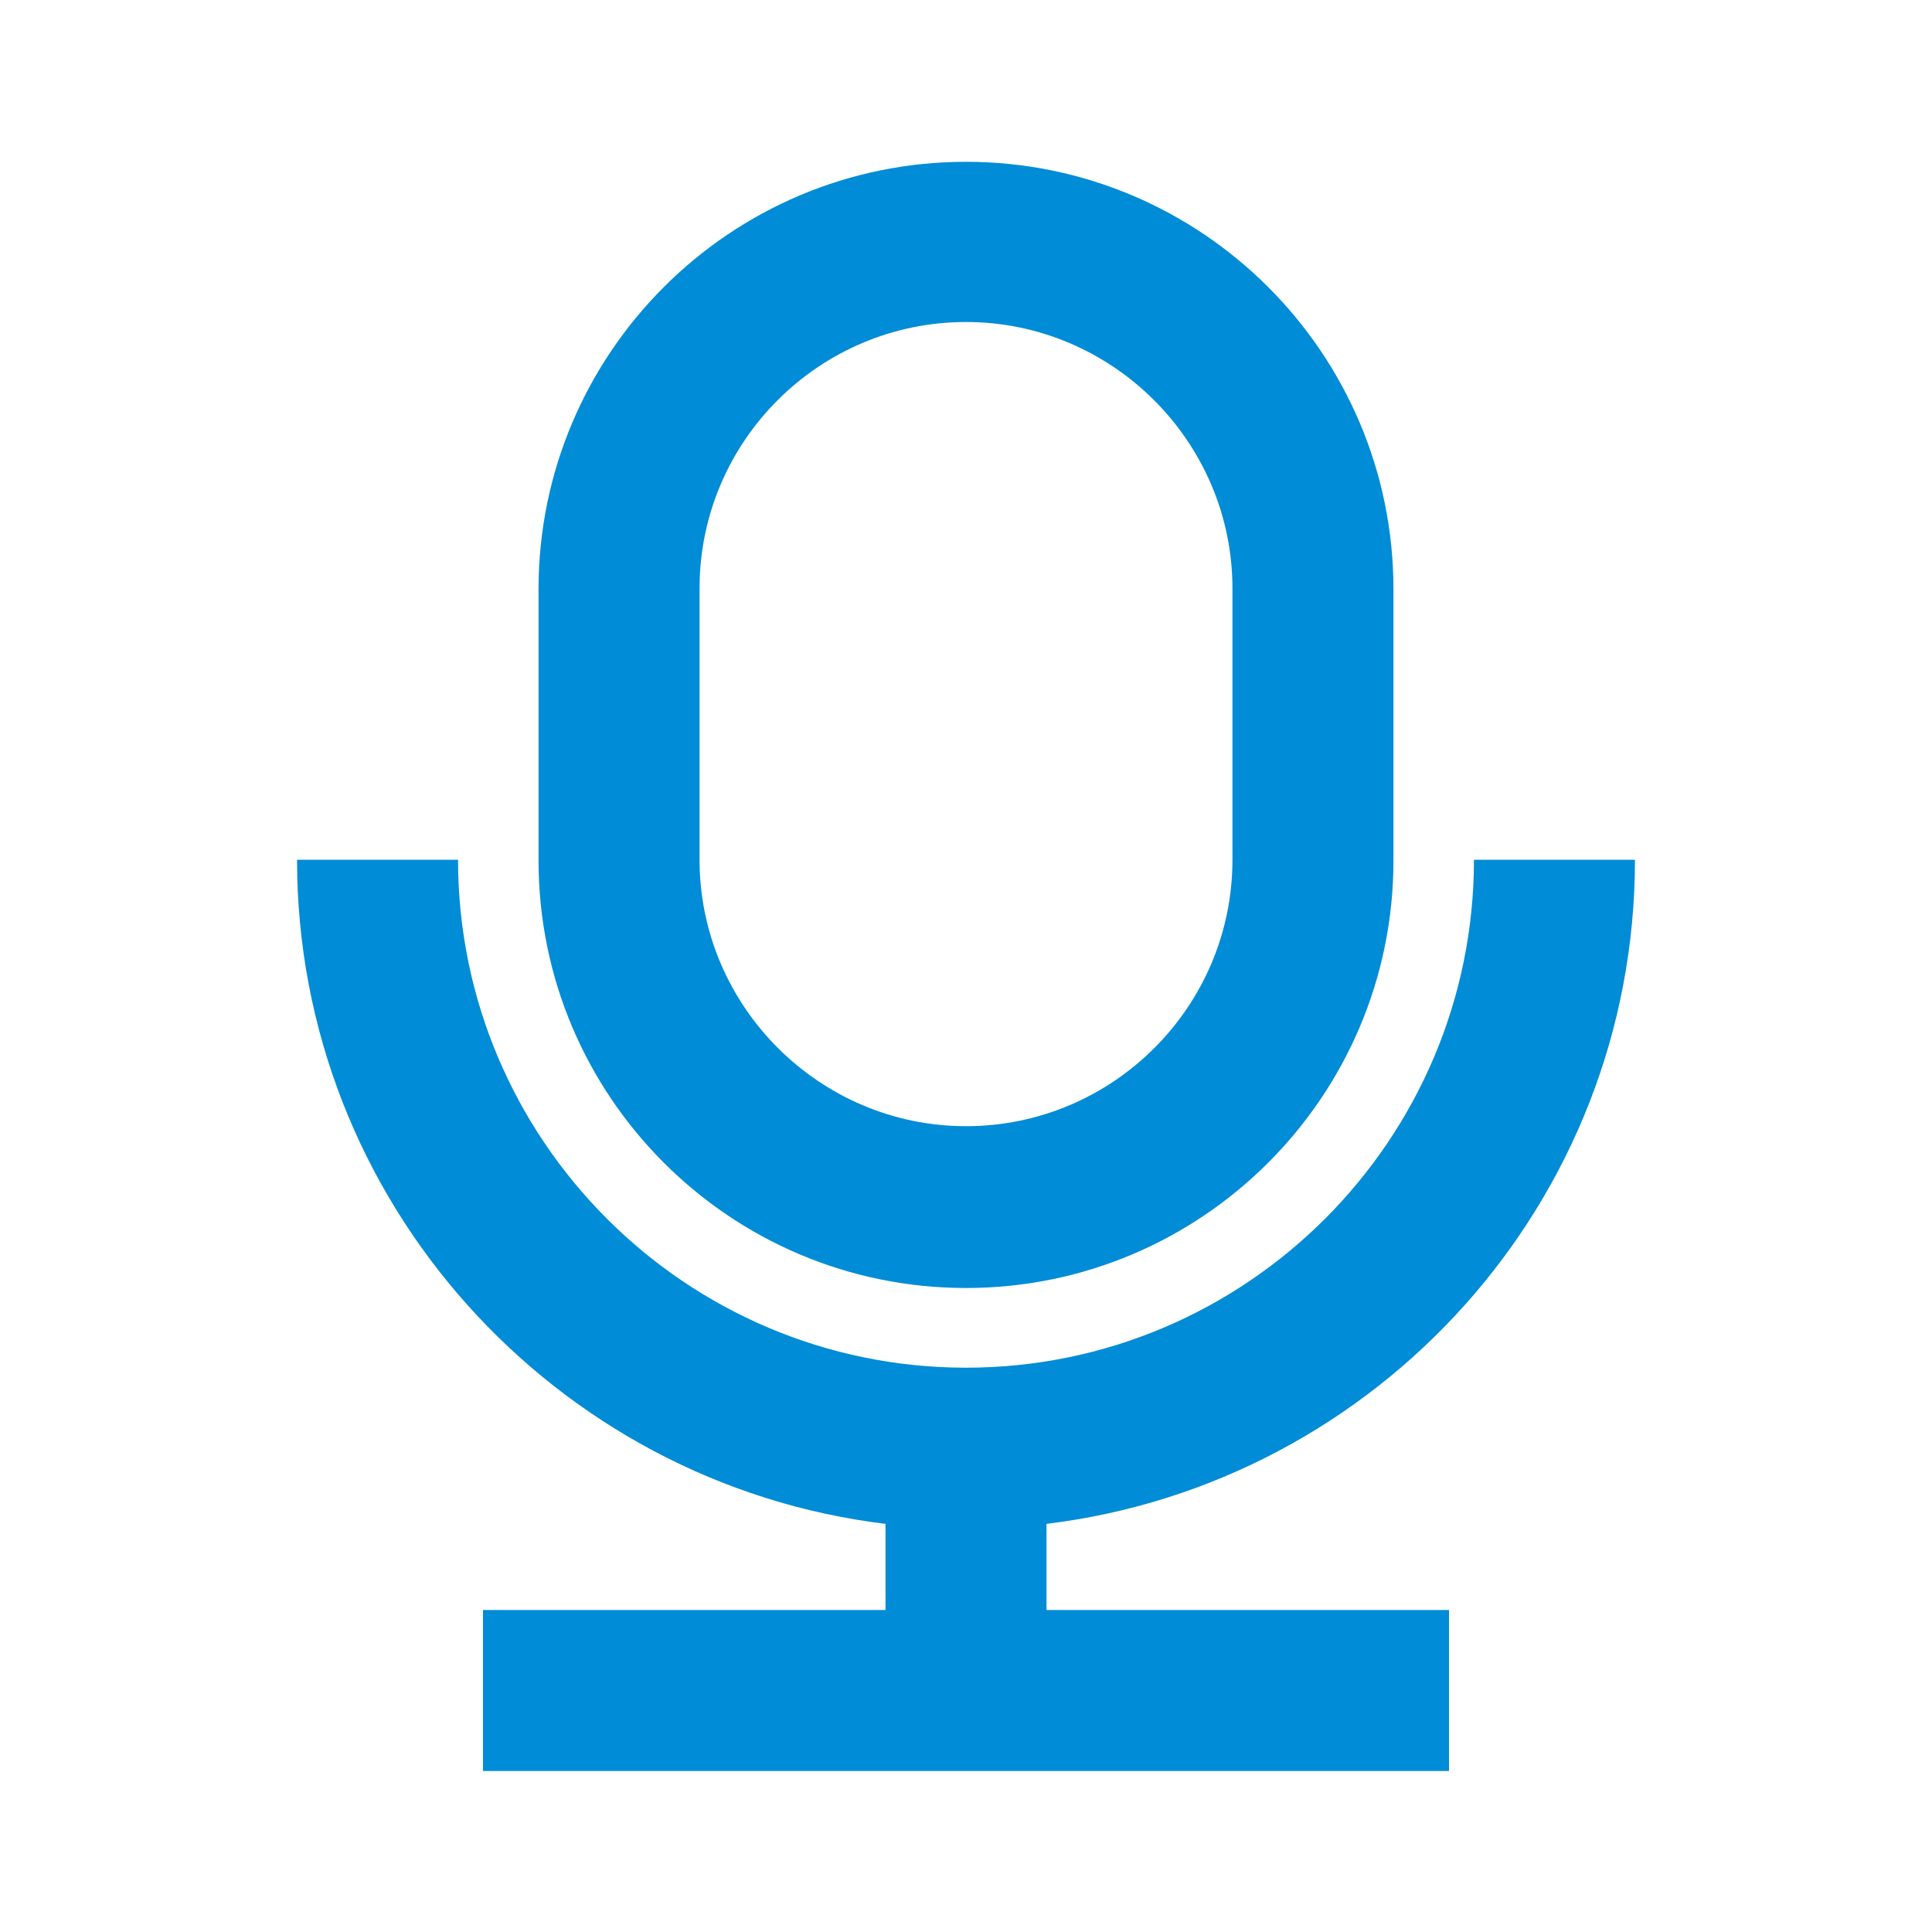 <svg width="24" height="24" viewBox="0 0 24 24" fill="none" xmlns="http://www.w3.org/2000/svg">
<path fill-rule="evenodd" clip-rule="evenodd" d="M17.31 10.69C17.31 13.62 14.93 16 12 16C9.07 16 6.69 13.62 6.69 10.69V7.32C6.69 4.39 9.07 2.01 12 2.01C14.93 2.01 17.31 4.39 17.31 7.32V10.69ZM12 4C10.18 4 8.69 5.48 8.69 7.31V10.68C8.69 12.5 10.18 13.99 12 13.99C13.82 13.99 15.31 12.51 15.31 10.68V7.31C15.31 5.49 13.82 4 12 4ZM20.31 10.68C20.31 14.93 17.11 18.43 13 18.93V20H18V22H6V20H11V18.93C6.89 18.43 3.69 14.92 3.69 10.68H5.69C5.69 14.16 8.52 16.99 12 16.99C15.48 16.99 18.31 14.16 18.31 10.68H20.31Z" fill="#008CD6"/>
</svg>

